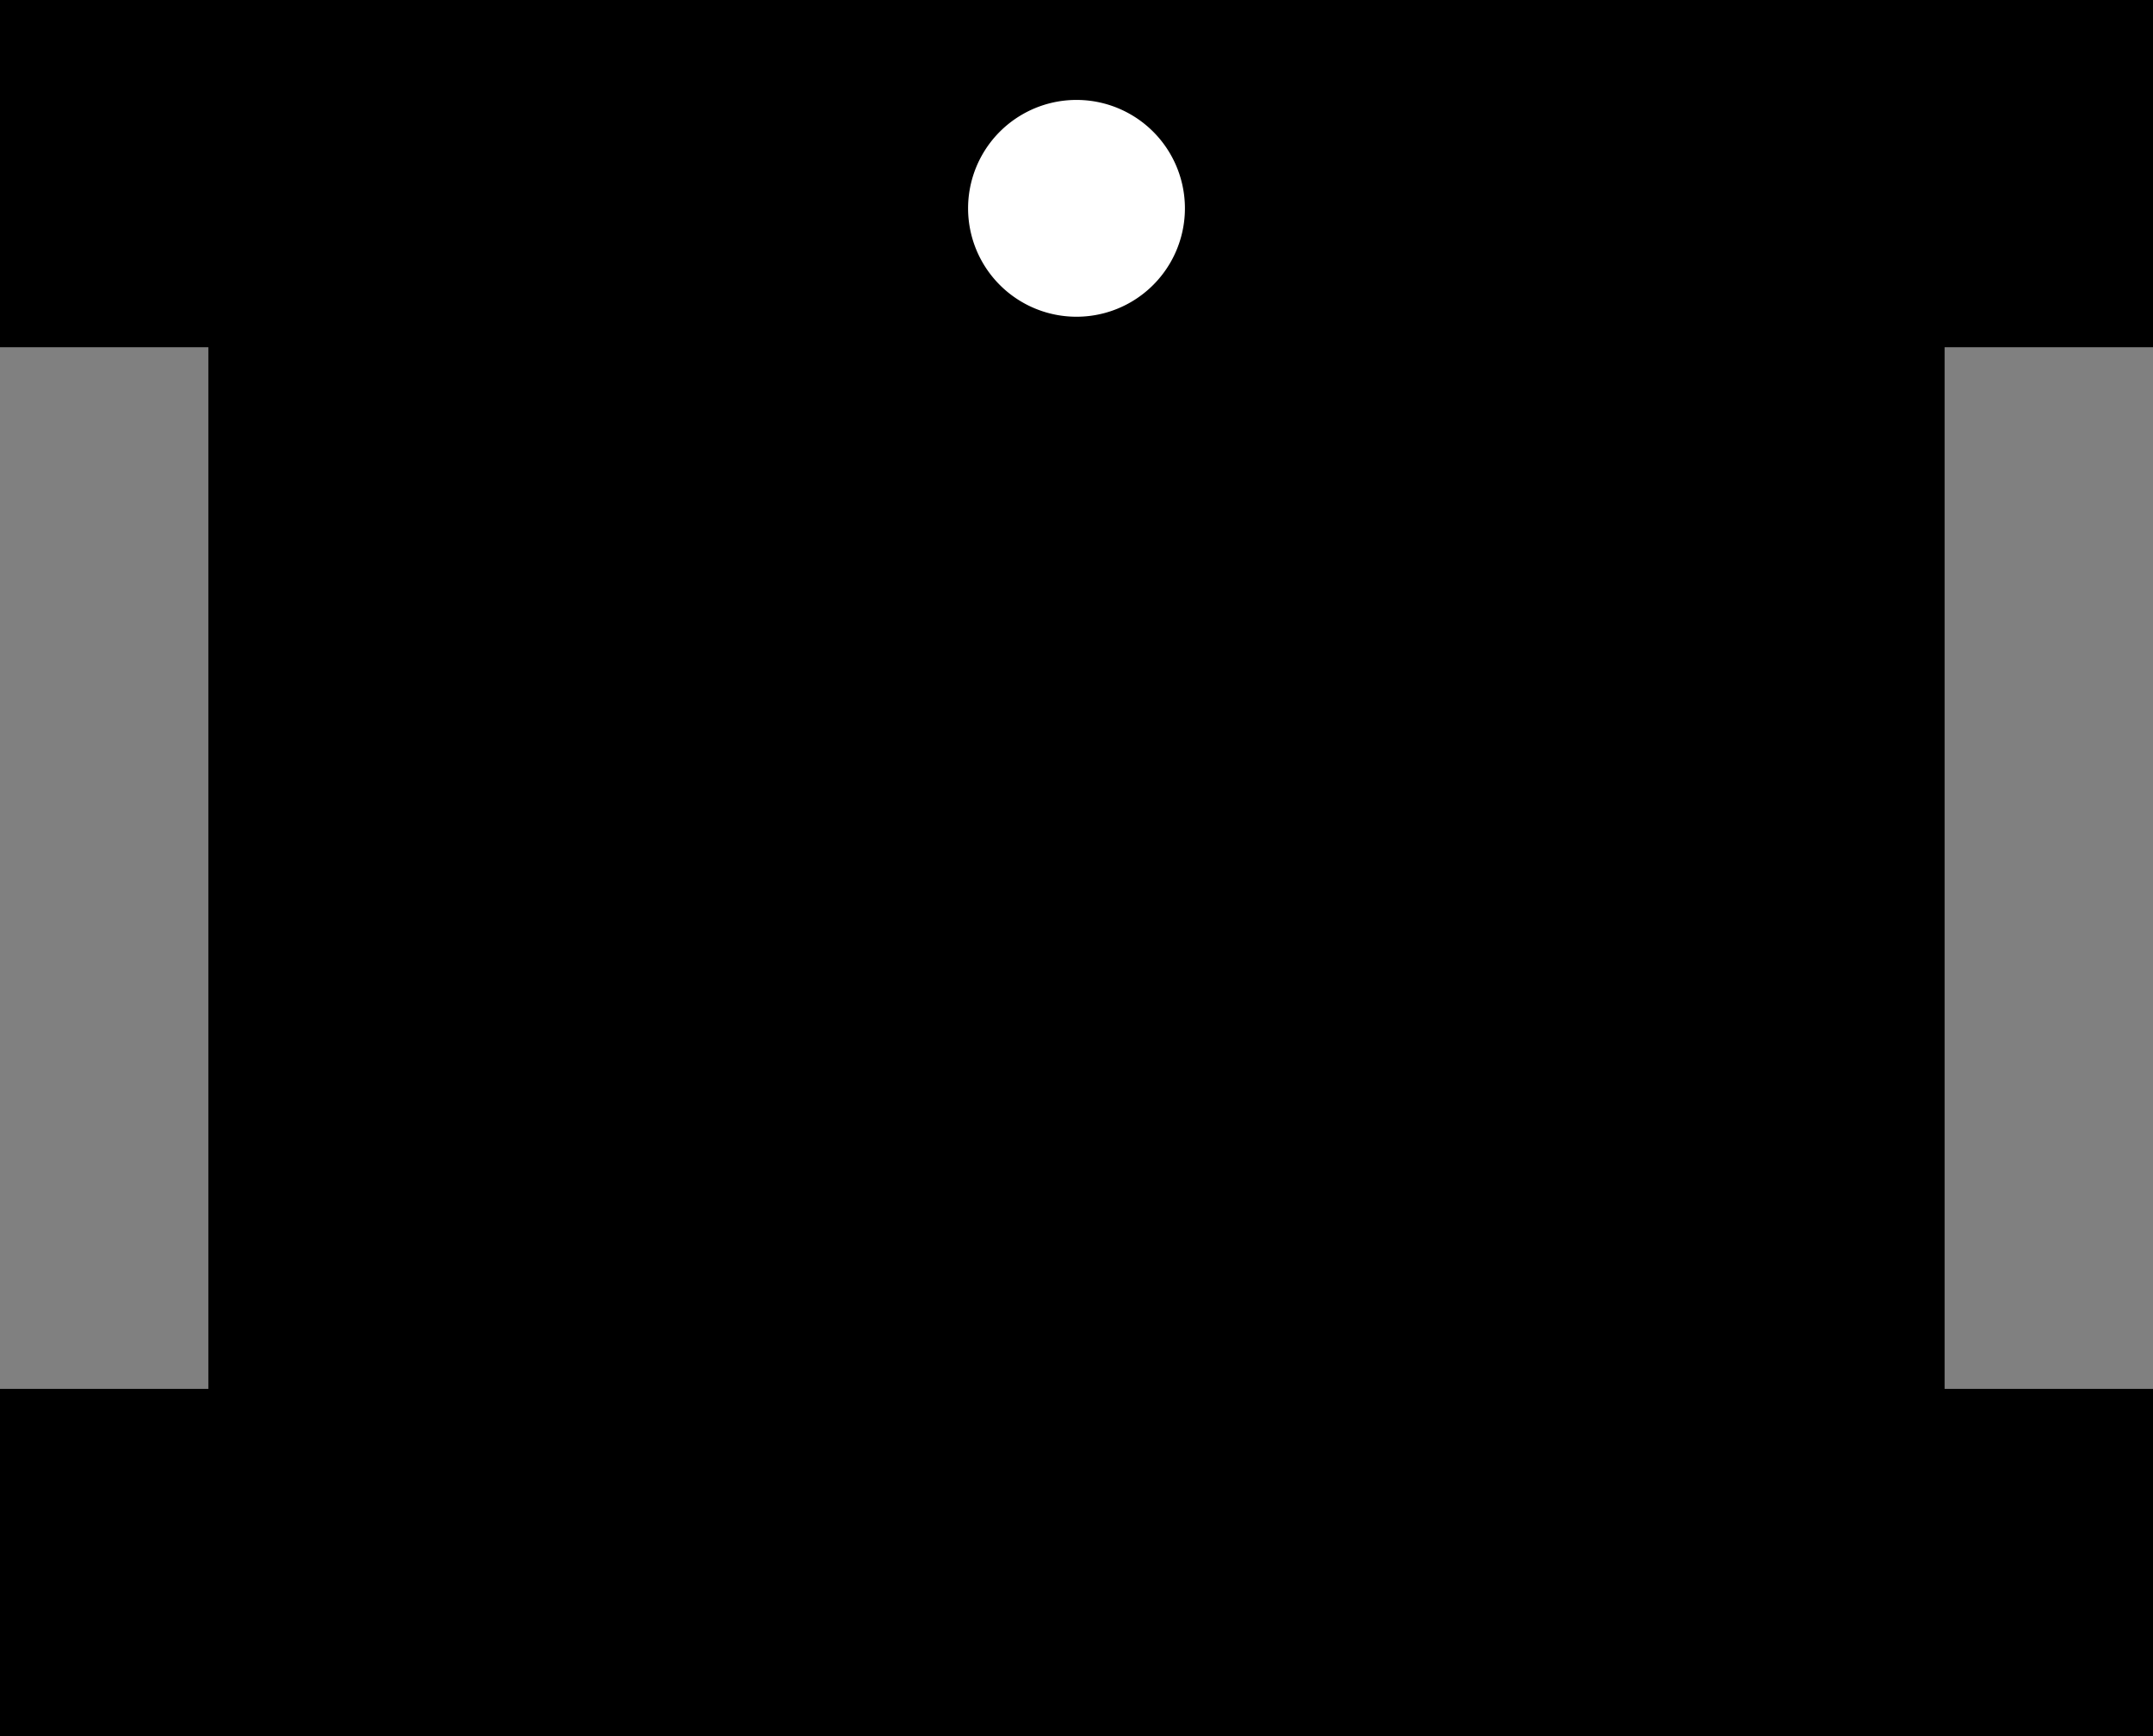 <?xml version="1.0" encoding="utf-8"?>
<!-- Generator: Fusion 360, Shaper Origin Export Add-In, Version 1.7.0  -->
<svg xmlns="http://www.w3.org/2000/svg" xmlns:xlink="http://www.w3.org/1999/xlink" xmlns:shaper="http://www.shapertools.com/namespaces/shaper" shaper:fusionaddin="version:1.7.0" width="3.1cm" height="2.5cm" version="1.1" x="0cm" y="0cm" viewBox="0 0 3.1 2.5" enable-background="new 0 0 3.1 2.5" xml:space="preserve"><rect x="0" y="0" width="3.1" height="2.5" fill="#808080" stroke="none"/><path d="M-1.25,-0.75 L-1.25,0.75 -1.55,0.75 -1.55,1.25 1.55,1.25 1.55,0.75 1.25,0.75 1.25,-0.75 1.55,-0.75 1.55,-1.25 -1.55,-1.25 -1.55,-0.75 -1.25,-0.75z" transform="matrix(1,0,0,-1,1.55,1.25)" fill="rgb(0,0,0)" shaper:cutDepth="0.3cm" stroke-linecap="round" stroke-linejoin="round" /><path d="M-0.175,0.95 a0.175,0.175 0 1,1 0.35,0 a0.175,0.175 0 1,1 -0.35,0z" transform="matrix(1,0,0,-1,1.55,1.25)" fill="rgb(255,255,255)" stroke="rgb(0,0,0)" stroke-width="0.001cm" stroke-linecap="round" stroke-linejoin="round" shaper:cutDepth="0.3cm" /></svg>